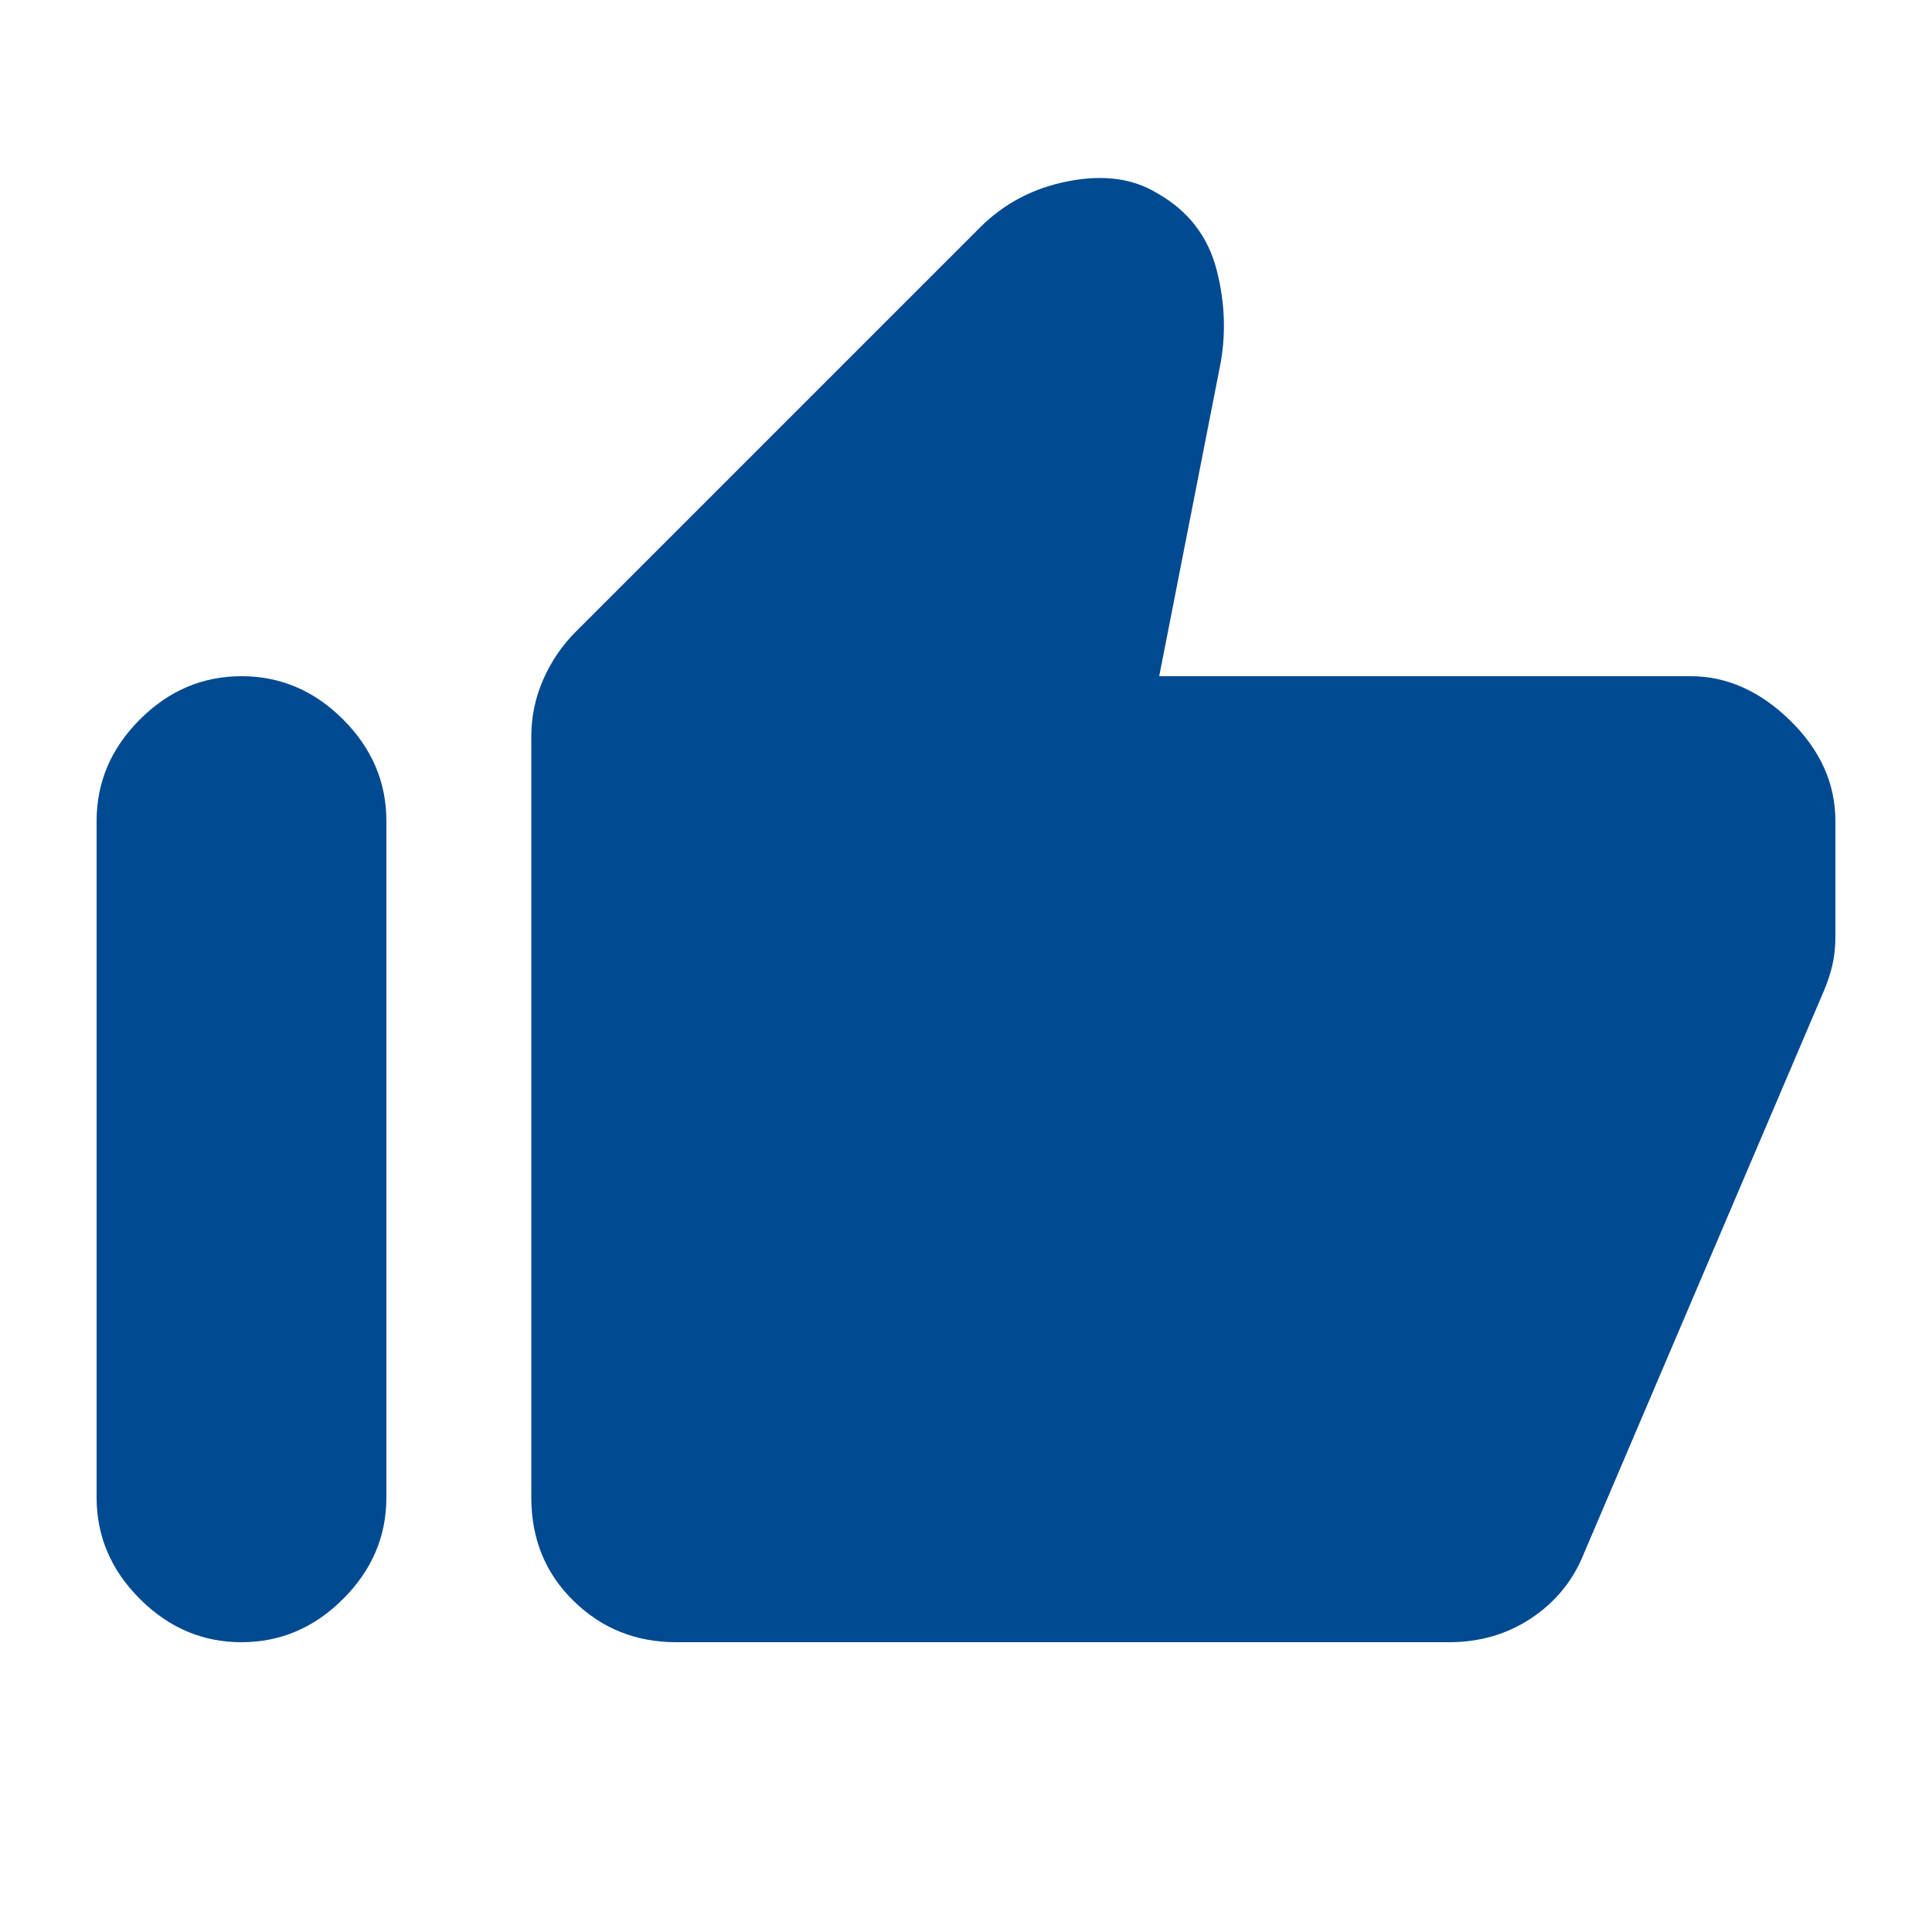 <svg width="20" height="20" viewBox="0 0 20 20" fill="none" xmlns="http://www.w3.org/2000/svg">
<mask id="mask0_283_860" style="mask-type:alpha" maskUnits="userSpaceOnUse" x="0" y="0" width="20" height="20">
<rect width="20" height="20" fill="#D9D9D9"/>
</mask>
<g mask="url(#mask0_283_860)">
<path d="M17.5 7C17.875 7 18.219 7.153 18.531 7.458C18.844 7.764 19 8.111 19 8.5V9.688C19 9.799 18.99 9.899 18.969 9.99C18.948 10.08 18.917 10.174 18.875 10.271L16.396 16.083C16.285 16.361 16.104 16.583 15.854 16.75C15.604 16.917 15.319 17 15 17H7C6.583 17 6.229 16.858 5.938 16.573C5.646 16.288 5.5 15.931 5.5 15.5V7.625C5.5 7.417 5.542 7.219 5.625 7.031C5.708 6.844 5.819 6.681 5.958 6.542L10.146 2.354C10.396 2.104 10.701 1.945 11.062 1.875C11.424 1.806 11.729 1.847 11.979 2C12.299 2.181 12.504 2.445 12.594 2.792C12.684 3.139 12.694 3.479 12.625 3.813L12 7H17.5ZM2.5 17C2.097 17 1.747 16.851 1.448 16.552C1.149 16.254 1 15.903 1 15.5V8.5C1 8.097 1.149 7.747 1.448 7.448C1.747 7.149 2.097 7 2.5 7C2.903 7 3.253 7.149 3.552 7.448C3.851 7.747 4 8.097 4 8.5V15.5C4 15.903 3.851 16.254 3.552 16.552C3.253 16.851 2.903 17 2.5 17Z" fill="#004A92"/>
</g>
</svg>
